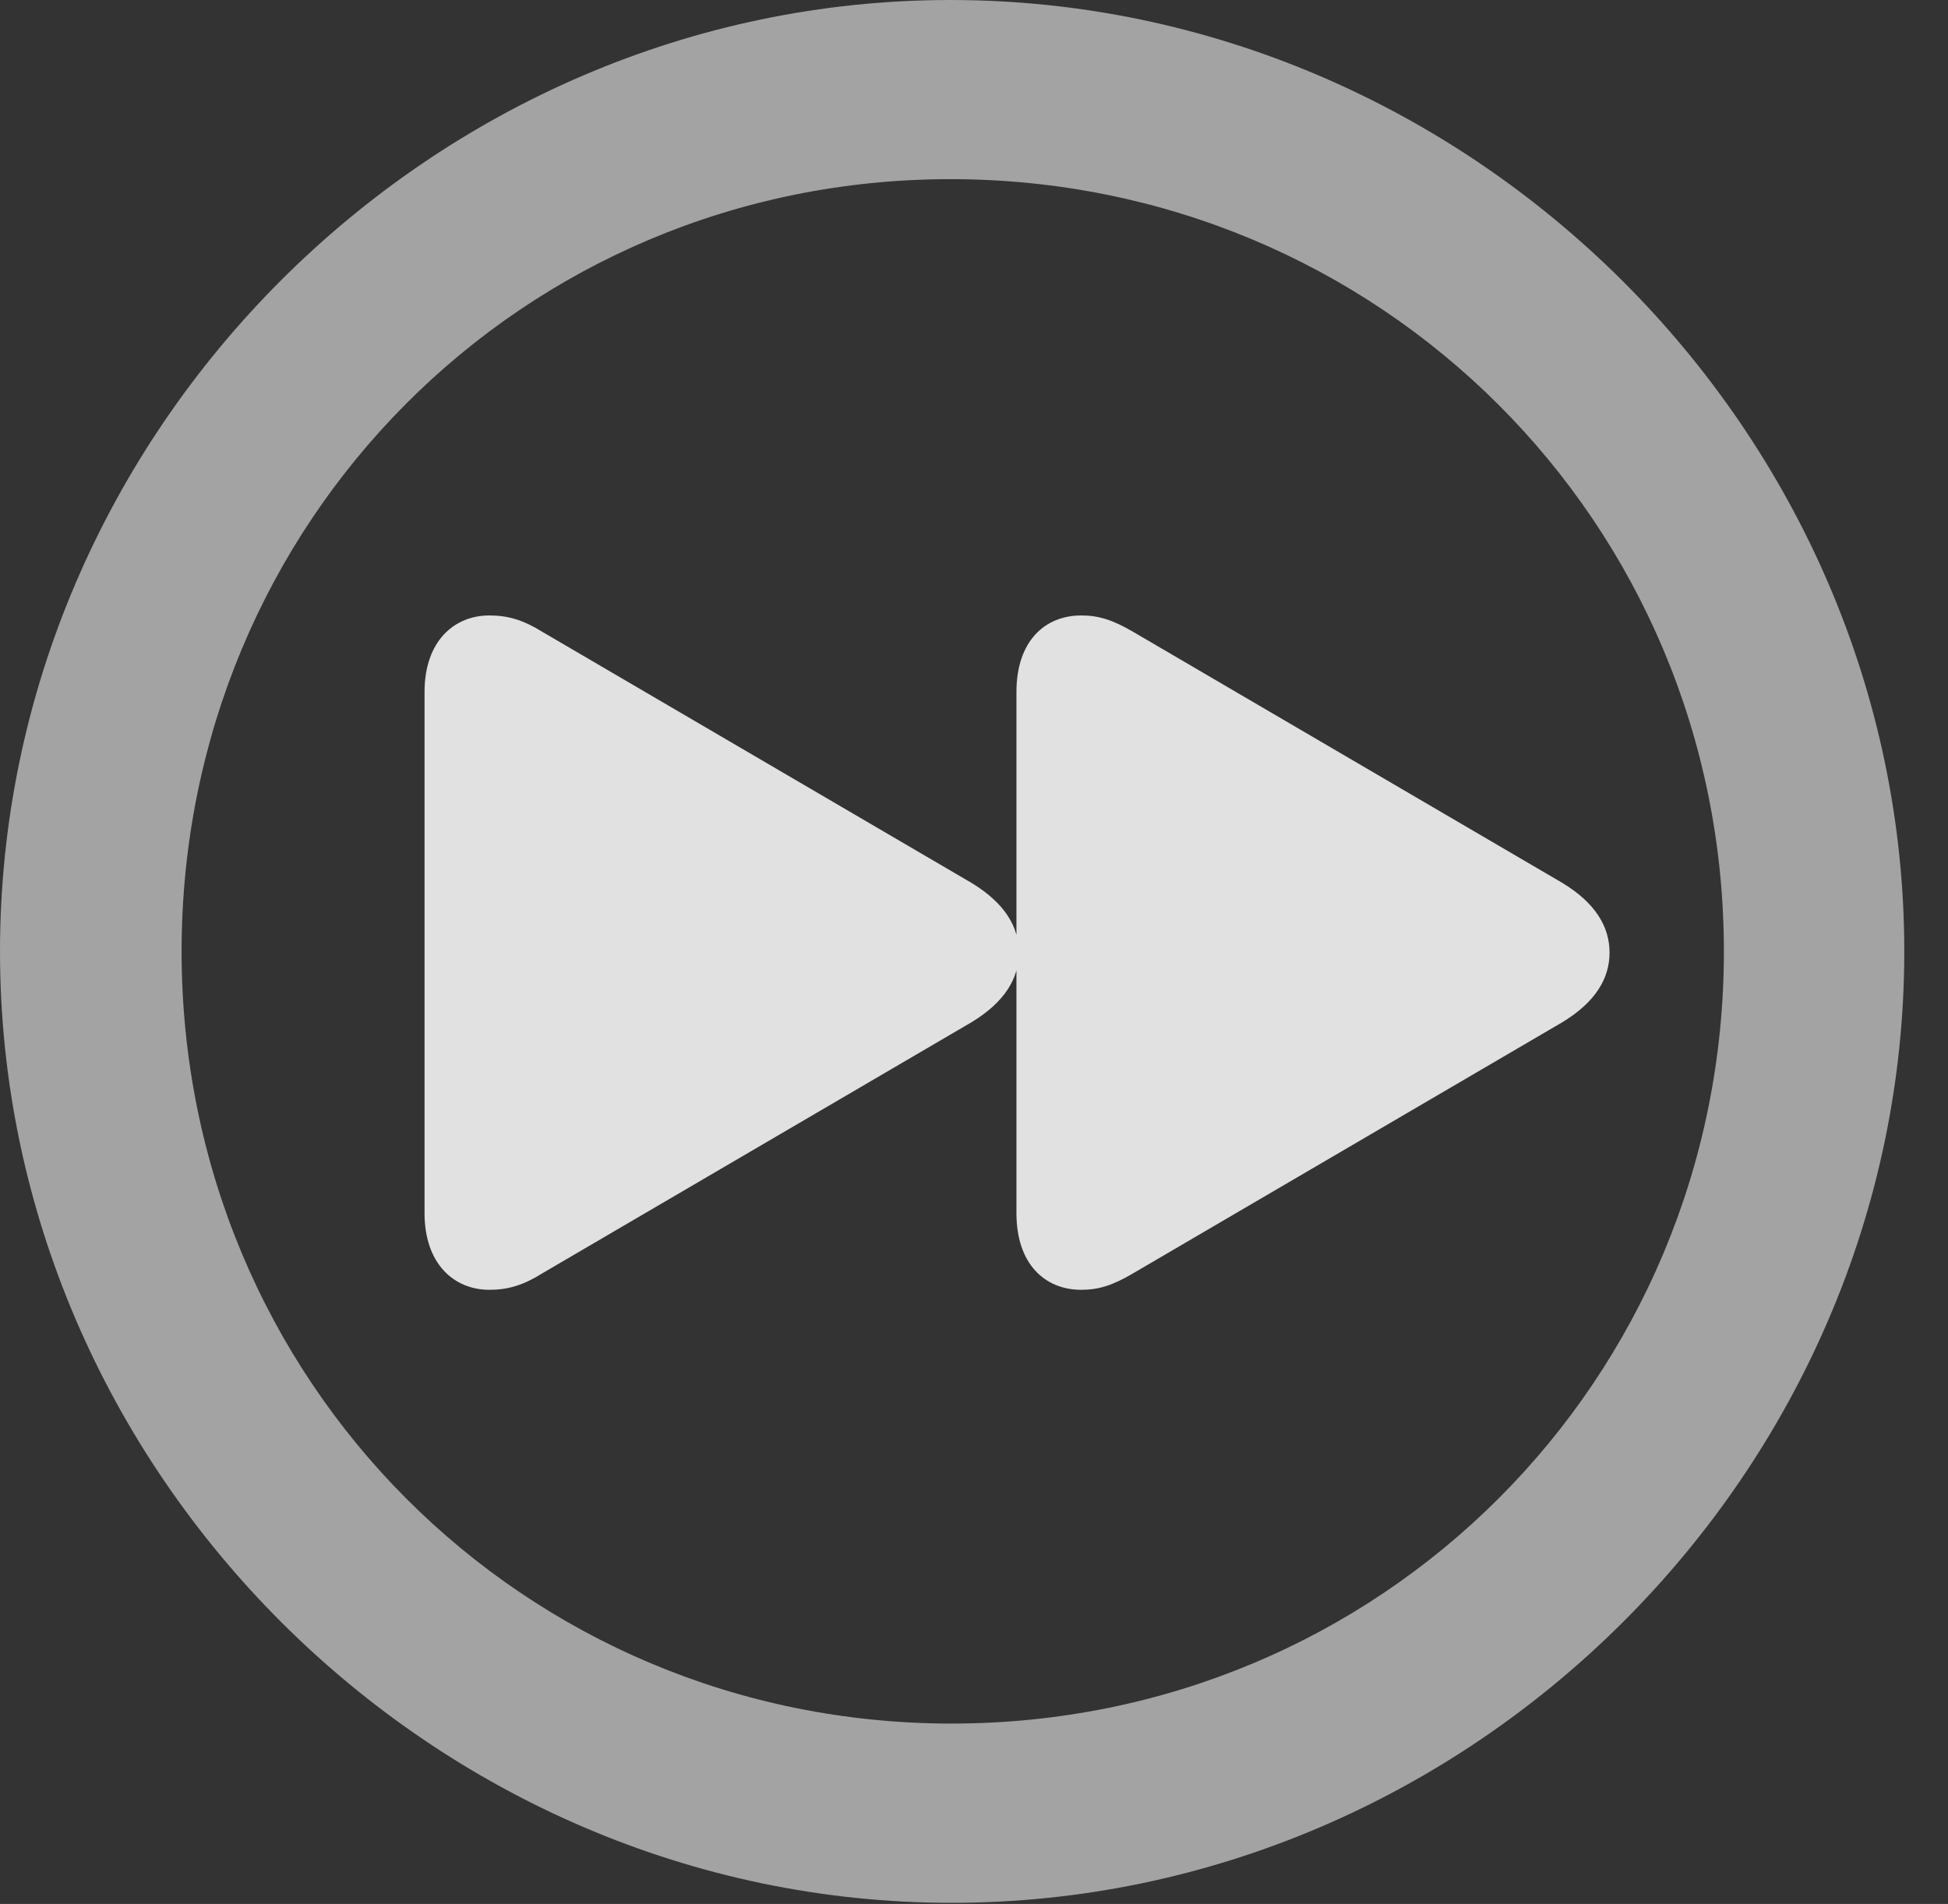 <?xml version="1.0" encoding="UTF-8"?>
<!--Generator: Apple Native CoreSVG 232.5-->
<!DOCTYPE svg
PUBLIC "-//W3C//DTD SVG 1.1//EN"
       "http://www.w3.org/Graphics/SVG/1.1/DTD/svg11.dtd">
<svg version="1.1" xmlns="http://www.w3.org/2000/svg" xmlns:xlink="http://www.w3.org/1999/xlink" width="16.133" height="15.771">
 <rect width="100%" height="100%" fill="#333333" stroke="none"/>
 <g>
  <rect height="15.771" opacity="0" width="16.133" x="0" y="0"/>
  <path d="M7.881 15.762C12.188 15.762 15.771 12.188 15.771 7.881C15.771 3.574 12.178 0 7.871 0C3.574 0 0 3.574 0 7.881C0 12.188 3.584 15.762 7.881 15.762ZM7.881 14.277C4.336 14.277 1.504 11.435 1.504 7.881C1.504 4.326 4.326 1.484 7.871 1.484C11.426 1.484 14.277 4.326 14.277 7.881C14.277 11.435 11.435 14.277 7.881 14.277Z" fill="#ffffff" fill-opacity="0.55"/>
  <path d="M8.955 10.684C9.102 10.684 9.219 10.645 9.385 10.547L12.94 8.467C13.213 8.301 13.33 8.105 13.33 7.891C13.33 7.676 13.213 7.48 12.94 7.314L9.385 5.234C9.219 5.137 9.102 5.098 8.955 5.098C8.652 5.098 8.418 5.312 8.418 5.732L8.418 10.049C8.418 10.469 8.652 10.684 8.955 10.684ZM4.053 10.684C4.209 10.684 4.336 10.645 4.492 10.547L8.047 8.467C8.32 8.301 8.438 8.105 8.438 7.891C8.438 7.676 8.32 7.48 8.047 7.314L4.492 5.234C4.336 5.137 4.209 5.098 4.053 5.098C3.76 5.098 3.516 5.312 3.516 5.732L3.516 10.049C3.516 10.469 3.76 10.684 4.053 10.684Z" fill="#ffffff" fill-opacity="0.85"/>
 </g>
</svg>

